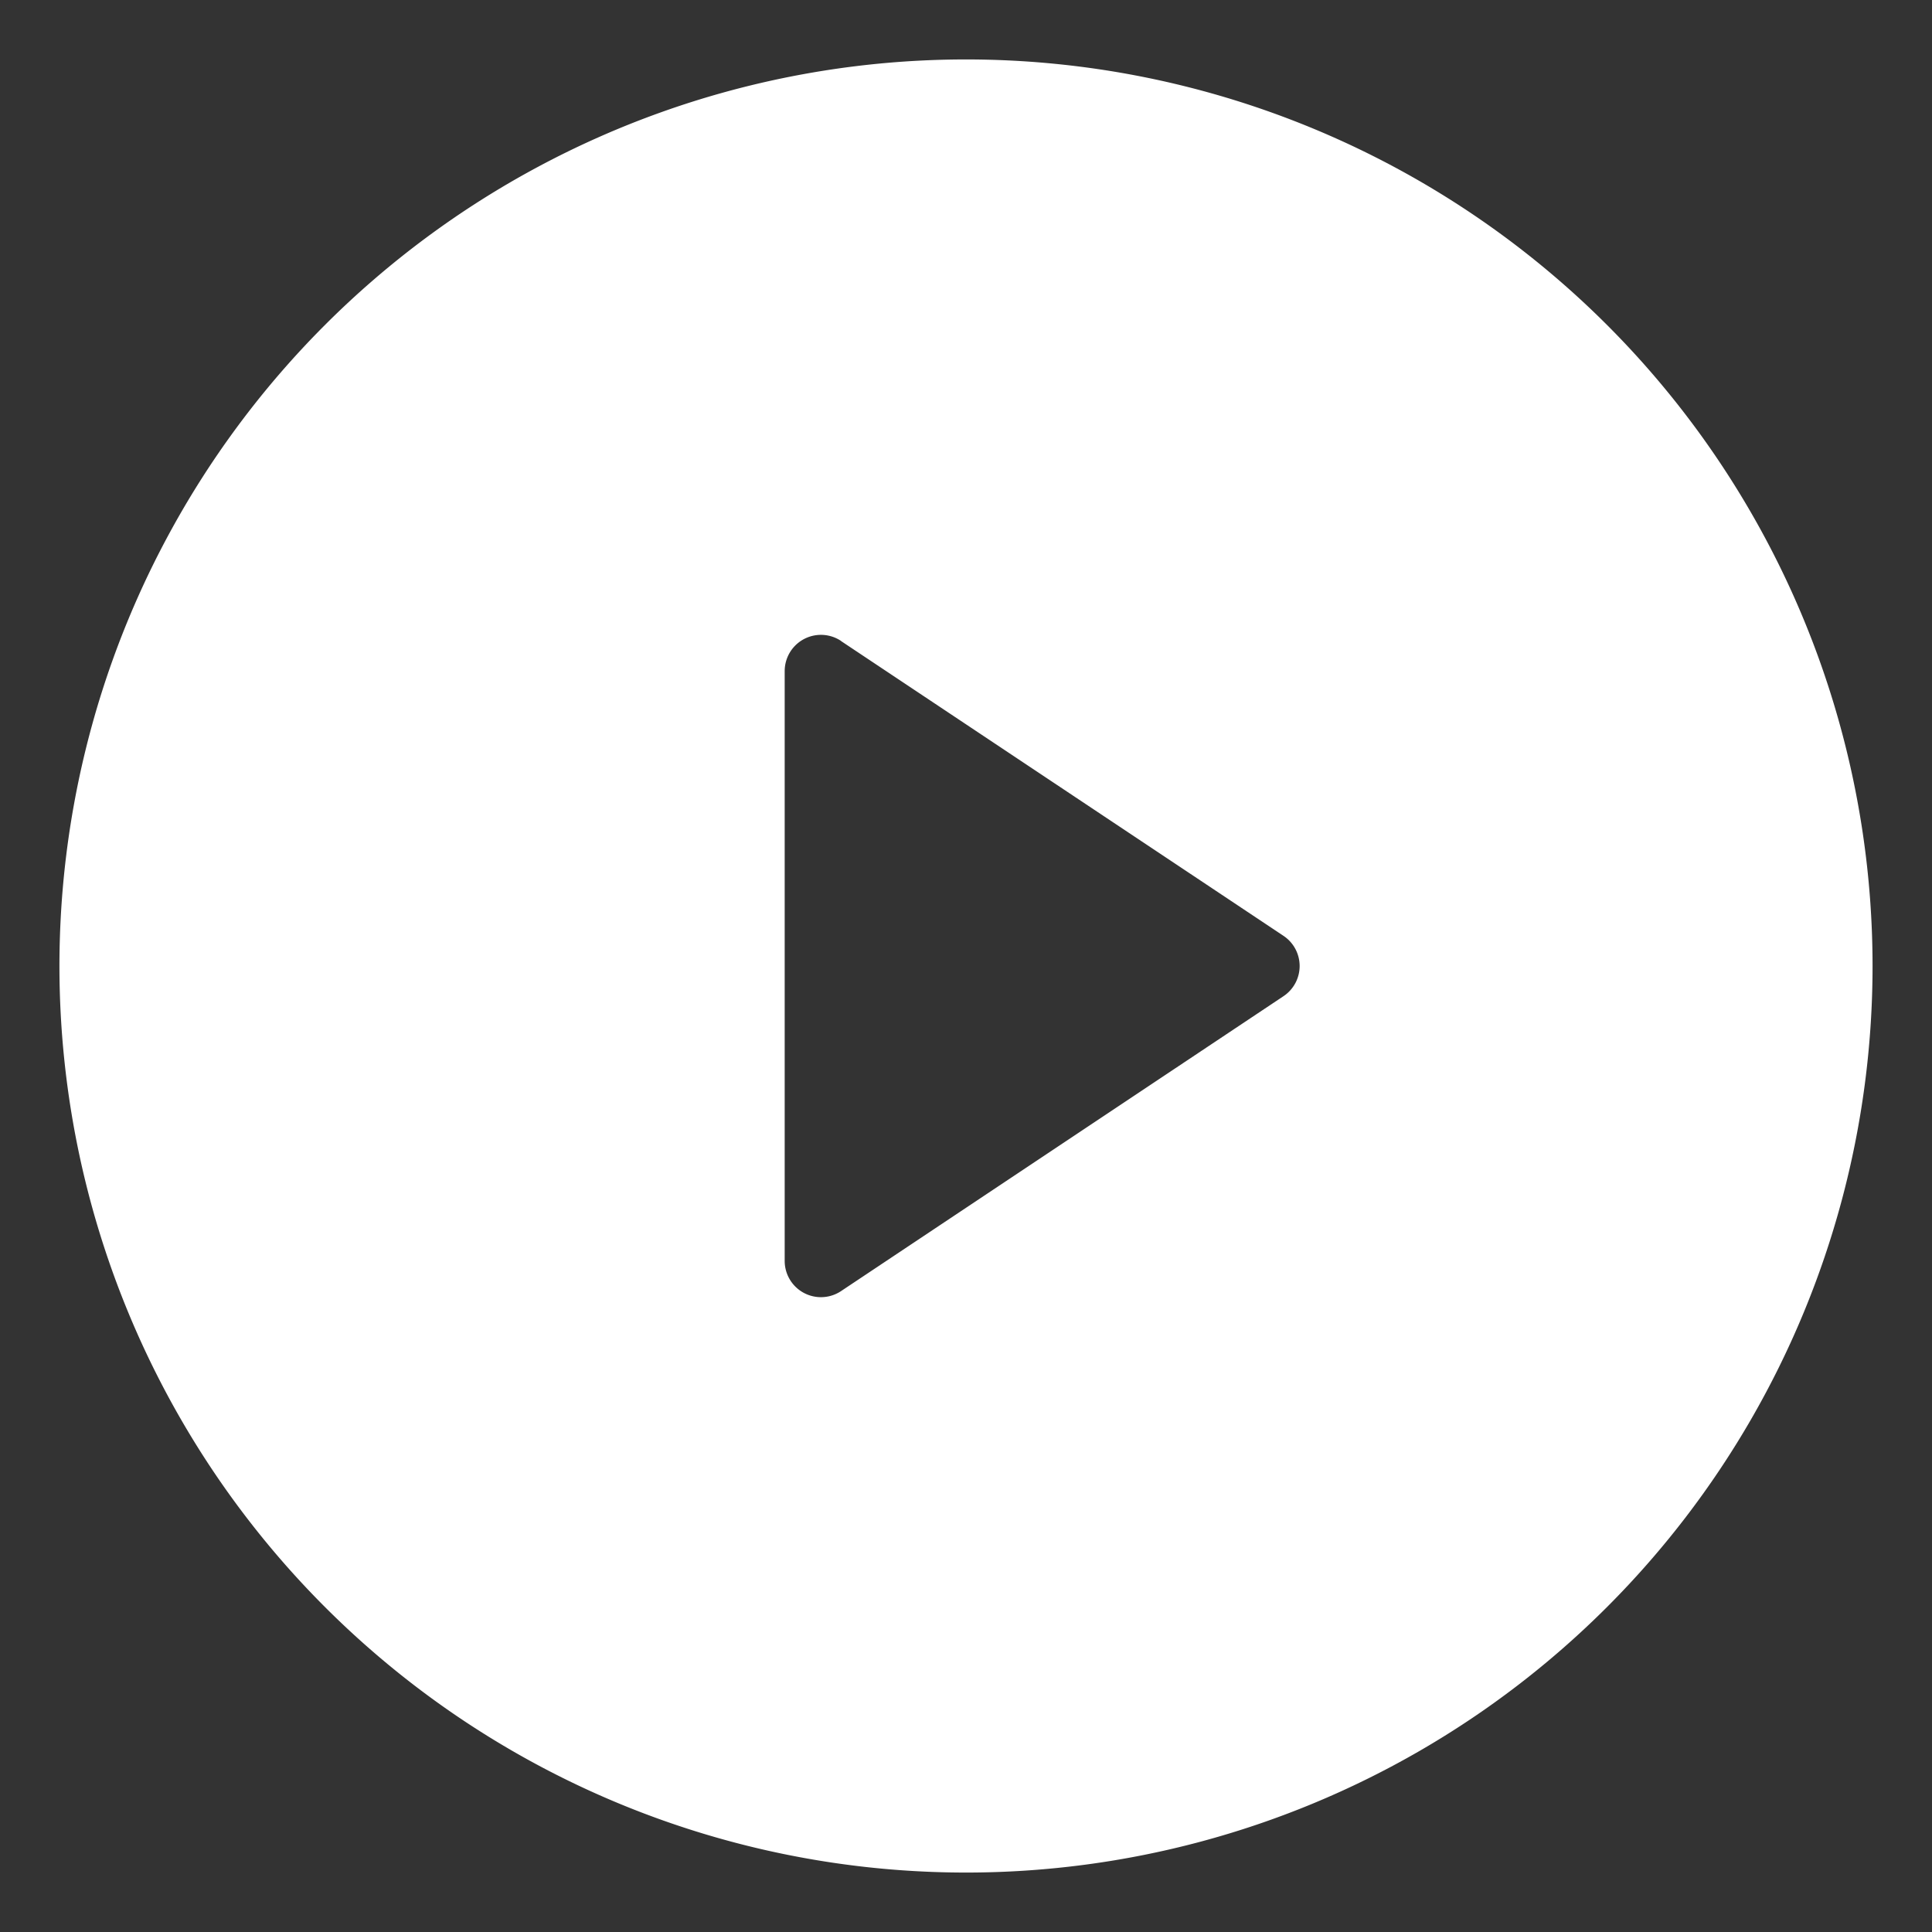 <svg id="Group_18" data-name="Group 18" xmlns="http://www.w3.org/2000/svg" width="65" height="65" viewBox="0 0 65 65">
  <rect x="0" y="0" width="65" height="65" fill="#333333" stroke="none"/>
  <path id="Path_19" data-name="Path 19" d="M0,0H65V65H0Z" fill="none"/>
  <path id="Path_20" data-name="Path 20" d="M32.5,63A30.5,30.5,0,1,1,63,32.5,30.5,30.5,0,0,1,32.5,63ZM28.3,21.566a1.22,1.22,0,0,0-1.9,1.013V42.422a1.22,1.22,0,0,0,1.9,1.013l14.881-9.919a1.22,1.22,0,0,0,0-2.031L28.294,21.566Z" fill="#fff"/>
</svg>
